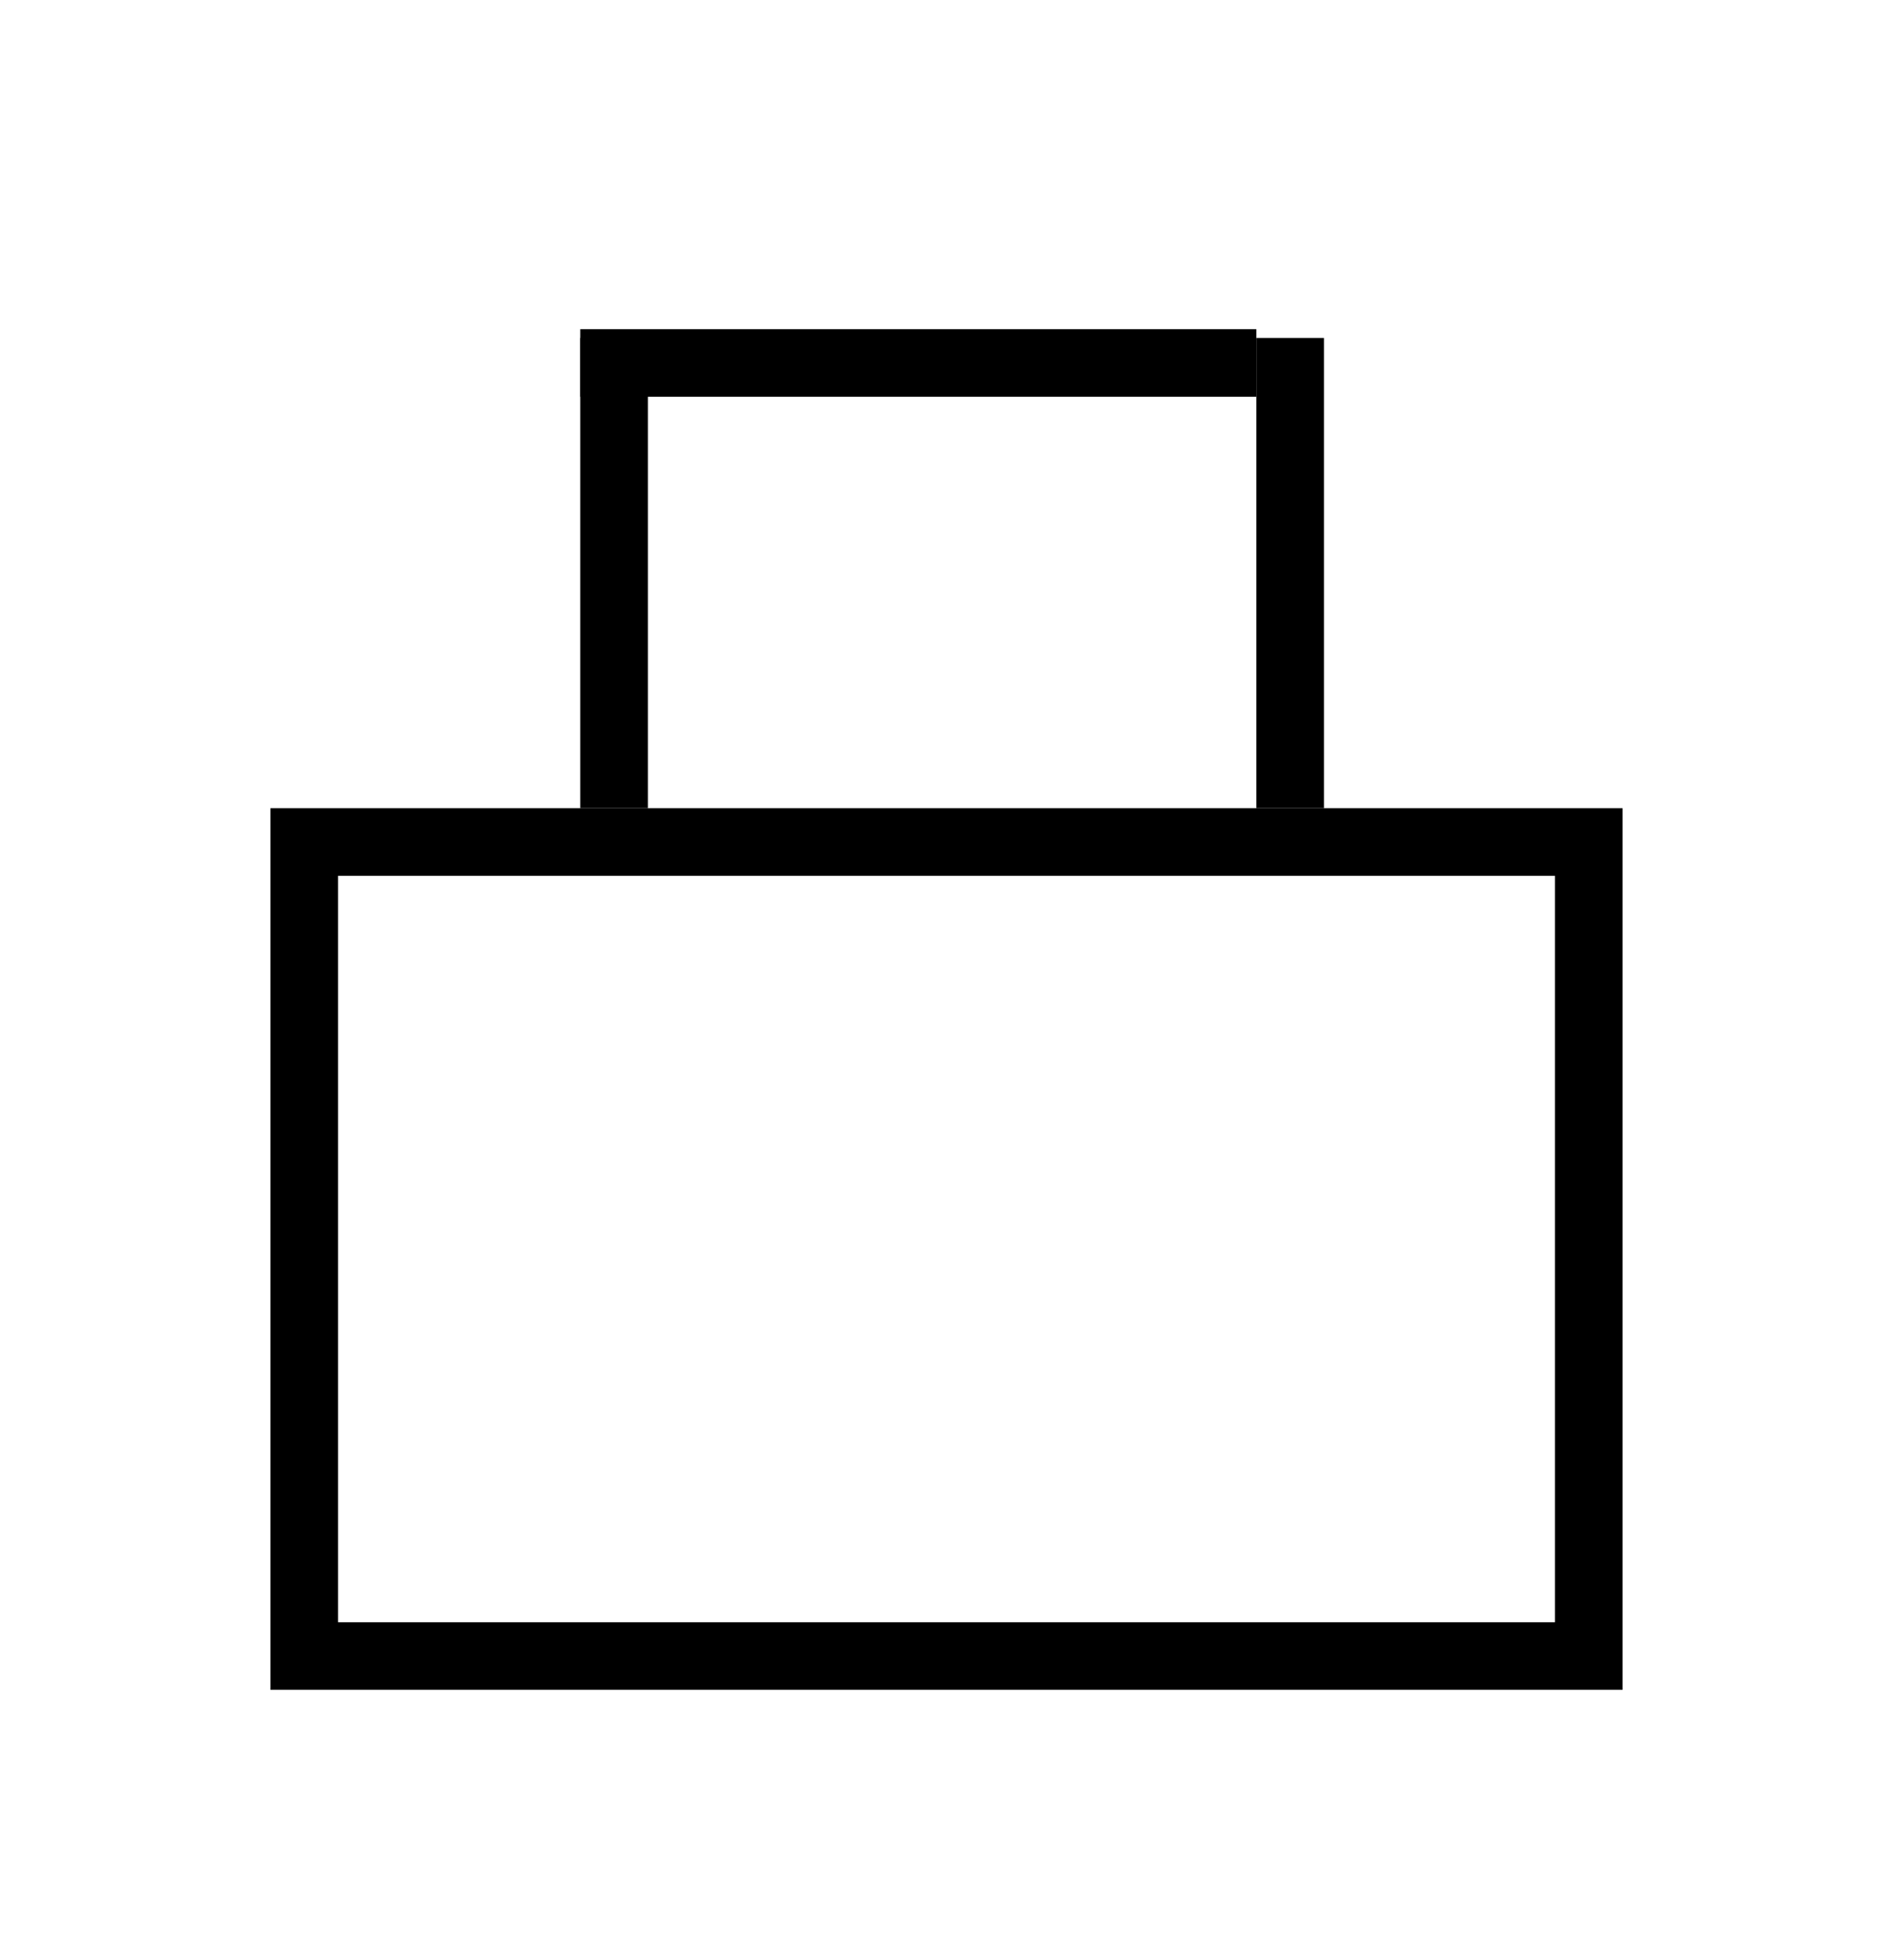 <svg width="28" height="29" viewBox="0 0 28 29" fill="none" xmlns="http://www.w3.org/2000/svg">
<g filter="url(#filter0_d_459_13825)">
<rect x="4.5" y="8.457" width="19" height="12.043" stroke="black"/>
<line x1="8.583" y1="1.37" x2="18.583" y2="1.37" stroke="black"/>
<line x1="9.083" y1="1" x2="9.083" y2="7.957" stroke="black"/>
<line x1="19.083" y1="1" x2="19.083" y2="7.957" stroke="black"/>
</g>
<defs>
<filter id="filter0_d_459_13825" x="0" y="0.87" width="28" height="28.13" filterUnits="userSpaceOnUse" color-interpolation-filters="sRGB">
<feFlood flood-opacity="0" result="BackgroundImageFix"/>
<feColorMatrix in="SourceAlpha" type="matrix" values="0 0 0 0 0 0 0 0 0 0 0 0 0 0 0 0 0 0 127 0" result="hardAlpha"/>
<feOffset dy="4"/>
<feGaussianBlur stdDeviation="2"/>
<feComposite in2="hardAlpha" operator="out"/>
<feColorMatrix type="matrix" values="0 0 0 0 0 0 0 0 0 0 0 0 0 0 0 0 0 0 0.25 0"/>
<feBlend mode="normal" in2="BackgroundImageFix" result="effect1_dropShadow_459_13825"/>
<feBlend mode="normal" in="SourceGraphic" in2="effect1_dropShadow_459_13825" result="shape"/>
</filter>
</defs>
</svg>
